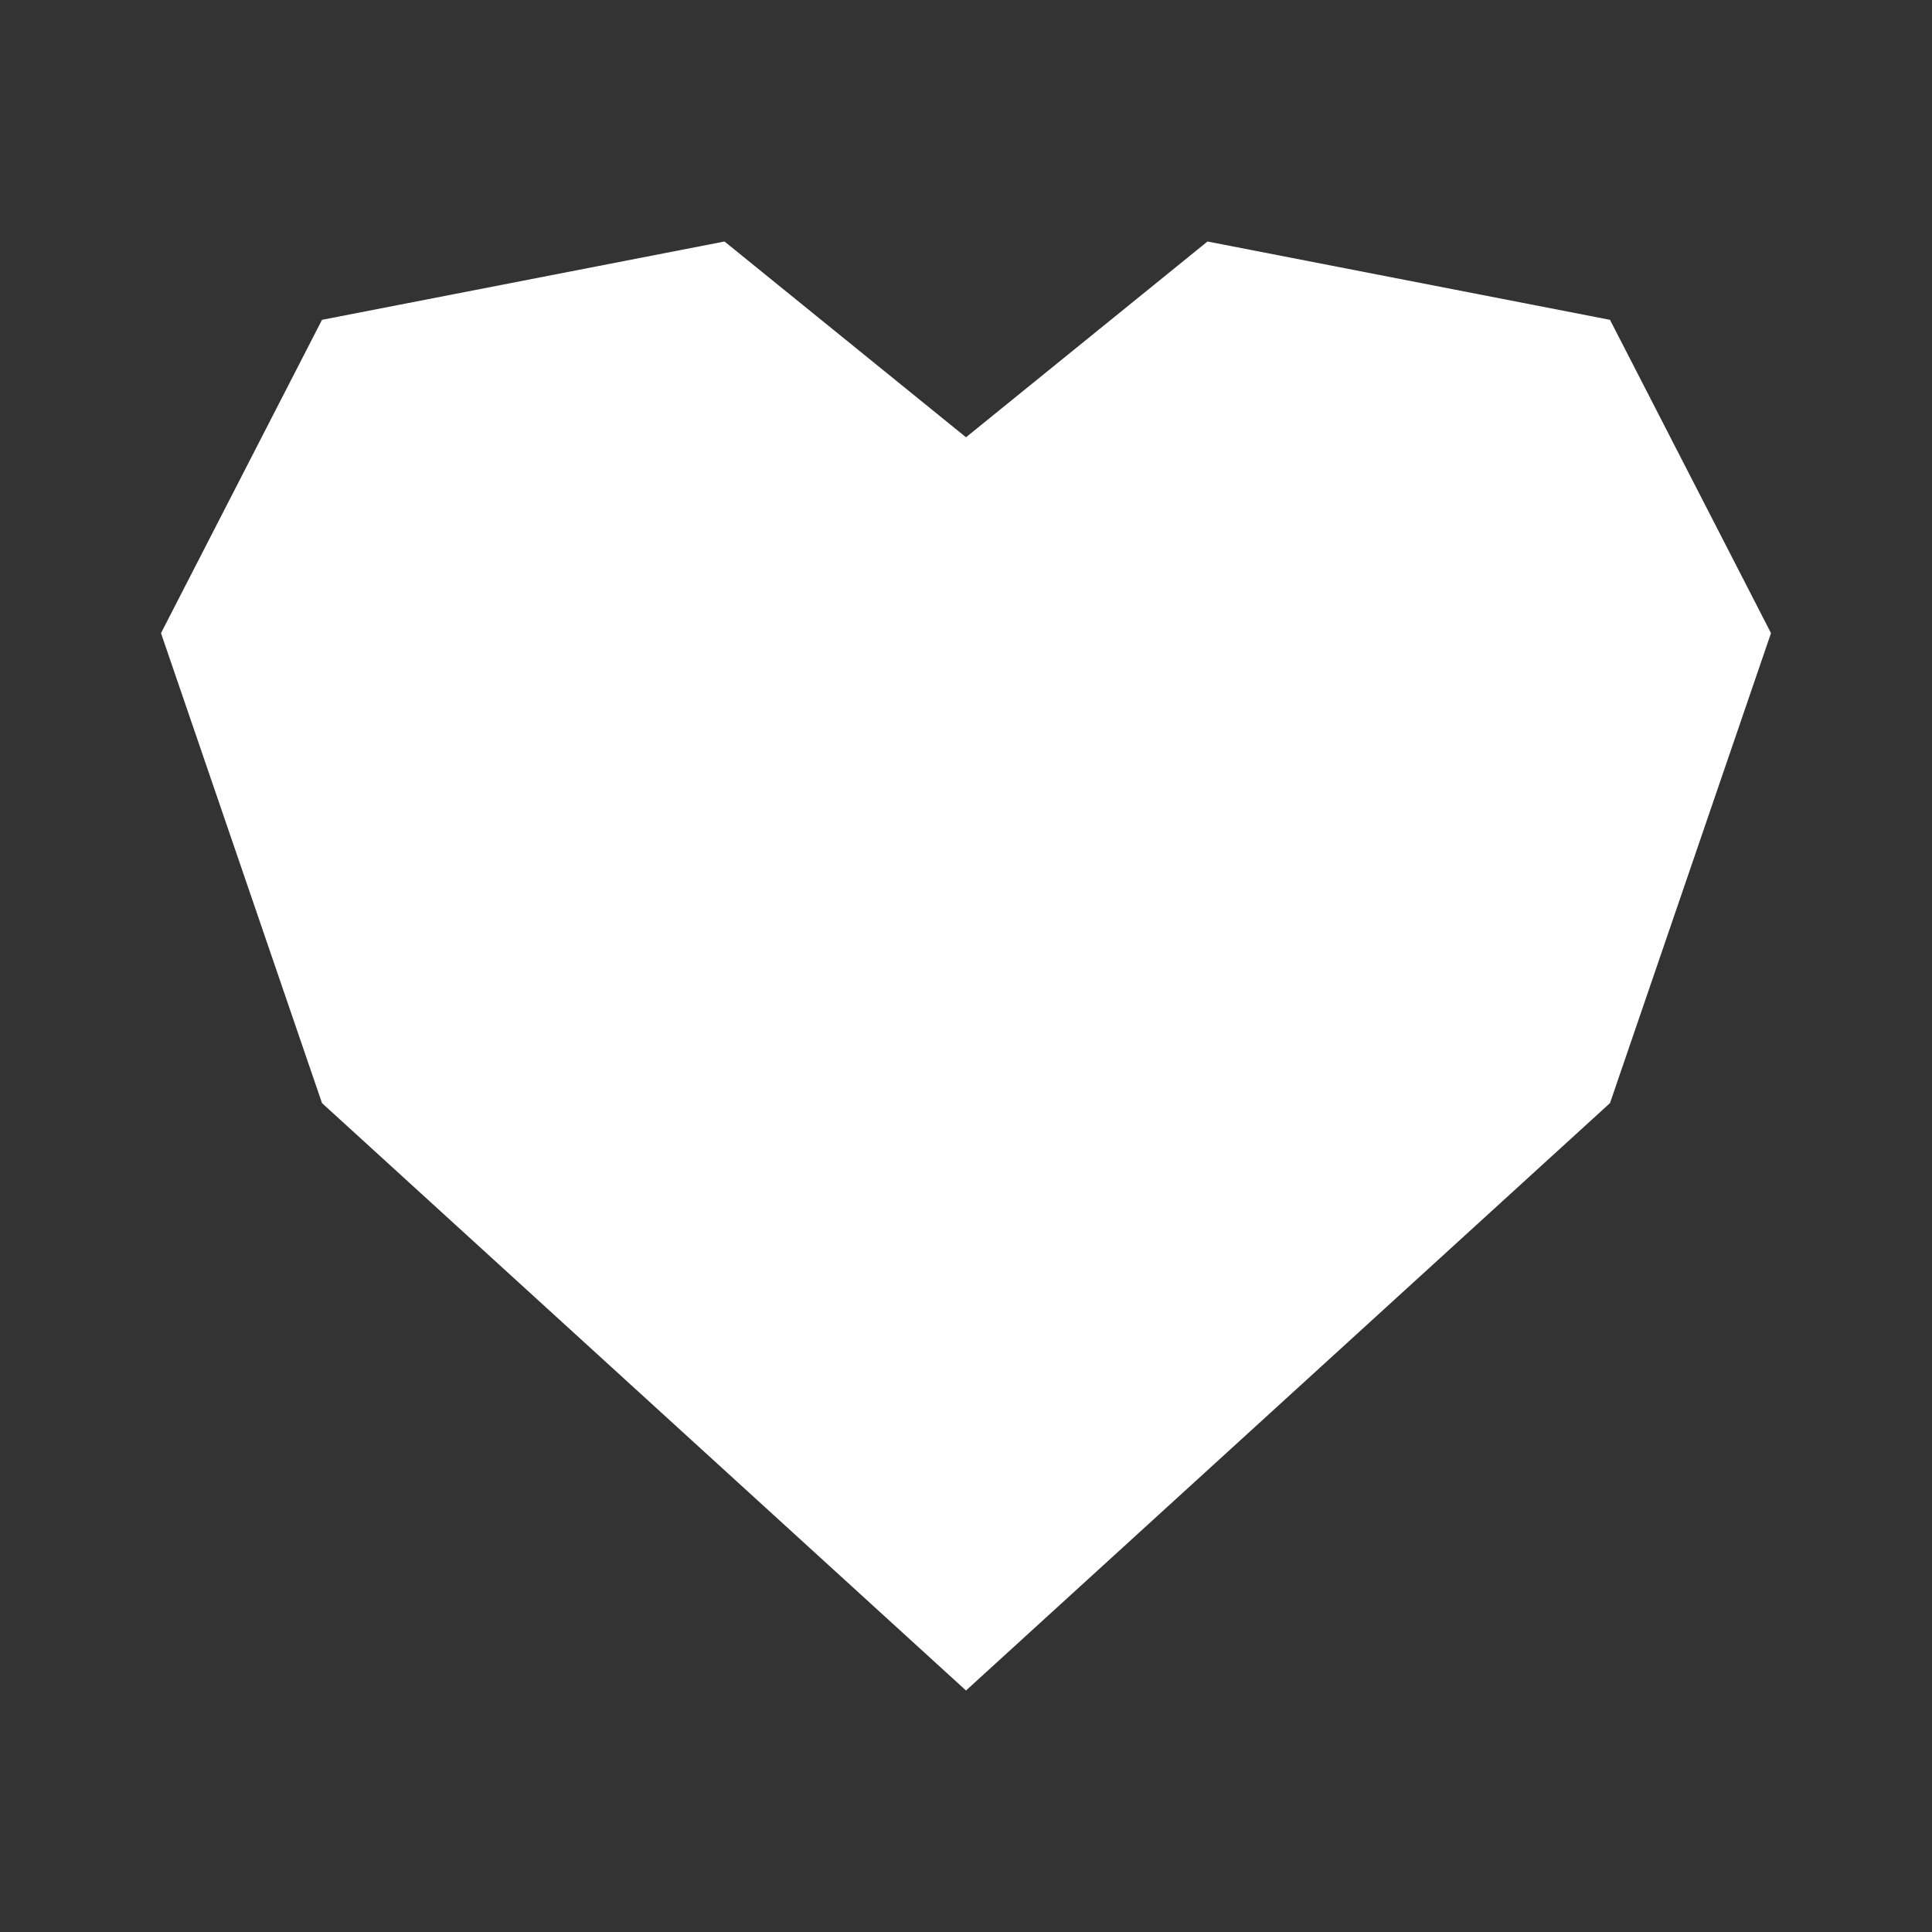 <svg width="24" height="24" viewBox="0 0 24 24" fill="none" xmlns="http://www.w3.org/2000/svg">
<rect x="0" y="0" width="24" height="24" fill="#333333" stroke="none"/>
<g id="Heart filled" clip-path="url(#clip0_3528_7408)">
<path id="Vector " d="M20 13.703L12 21L4 13.703L2 7.865L4 3.973L9 3L12 5.432L15 3L20 3.973L22 7.865L20 13.703Z" fill="white"/>
</g>
<defs>
<clipPath id="clip0_3528_7408">
<rect width="24" height="24" fill="white"/>
</clipPath>
</defs>
</svg>
